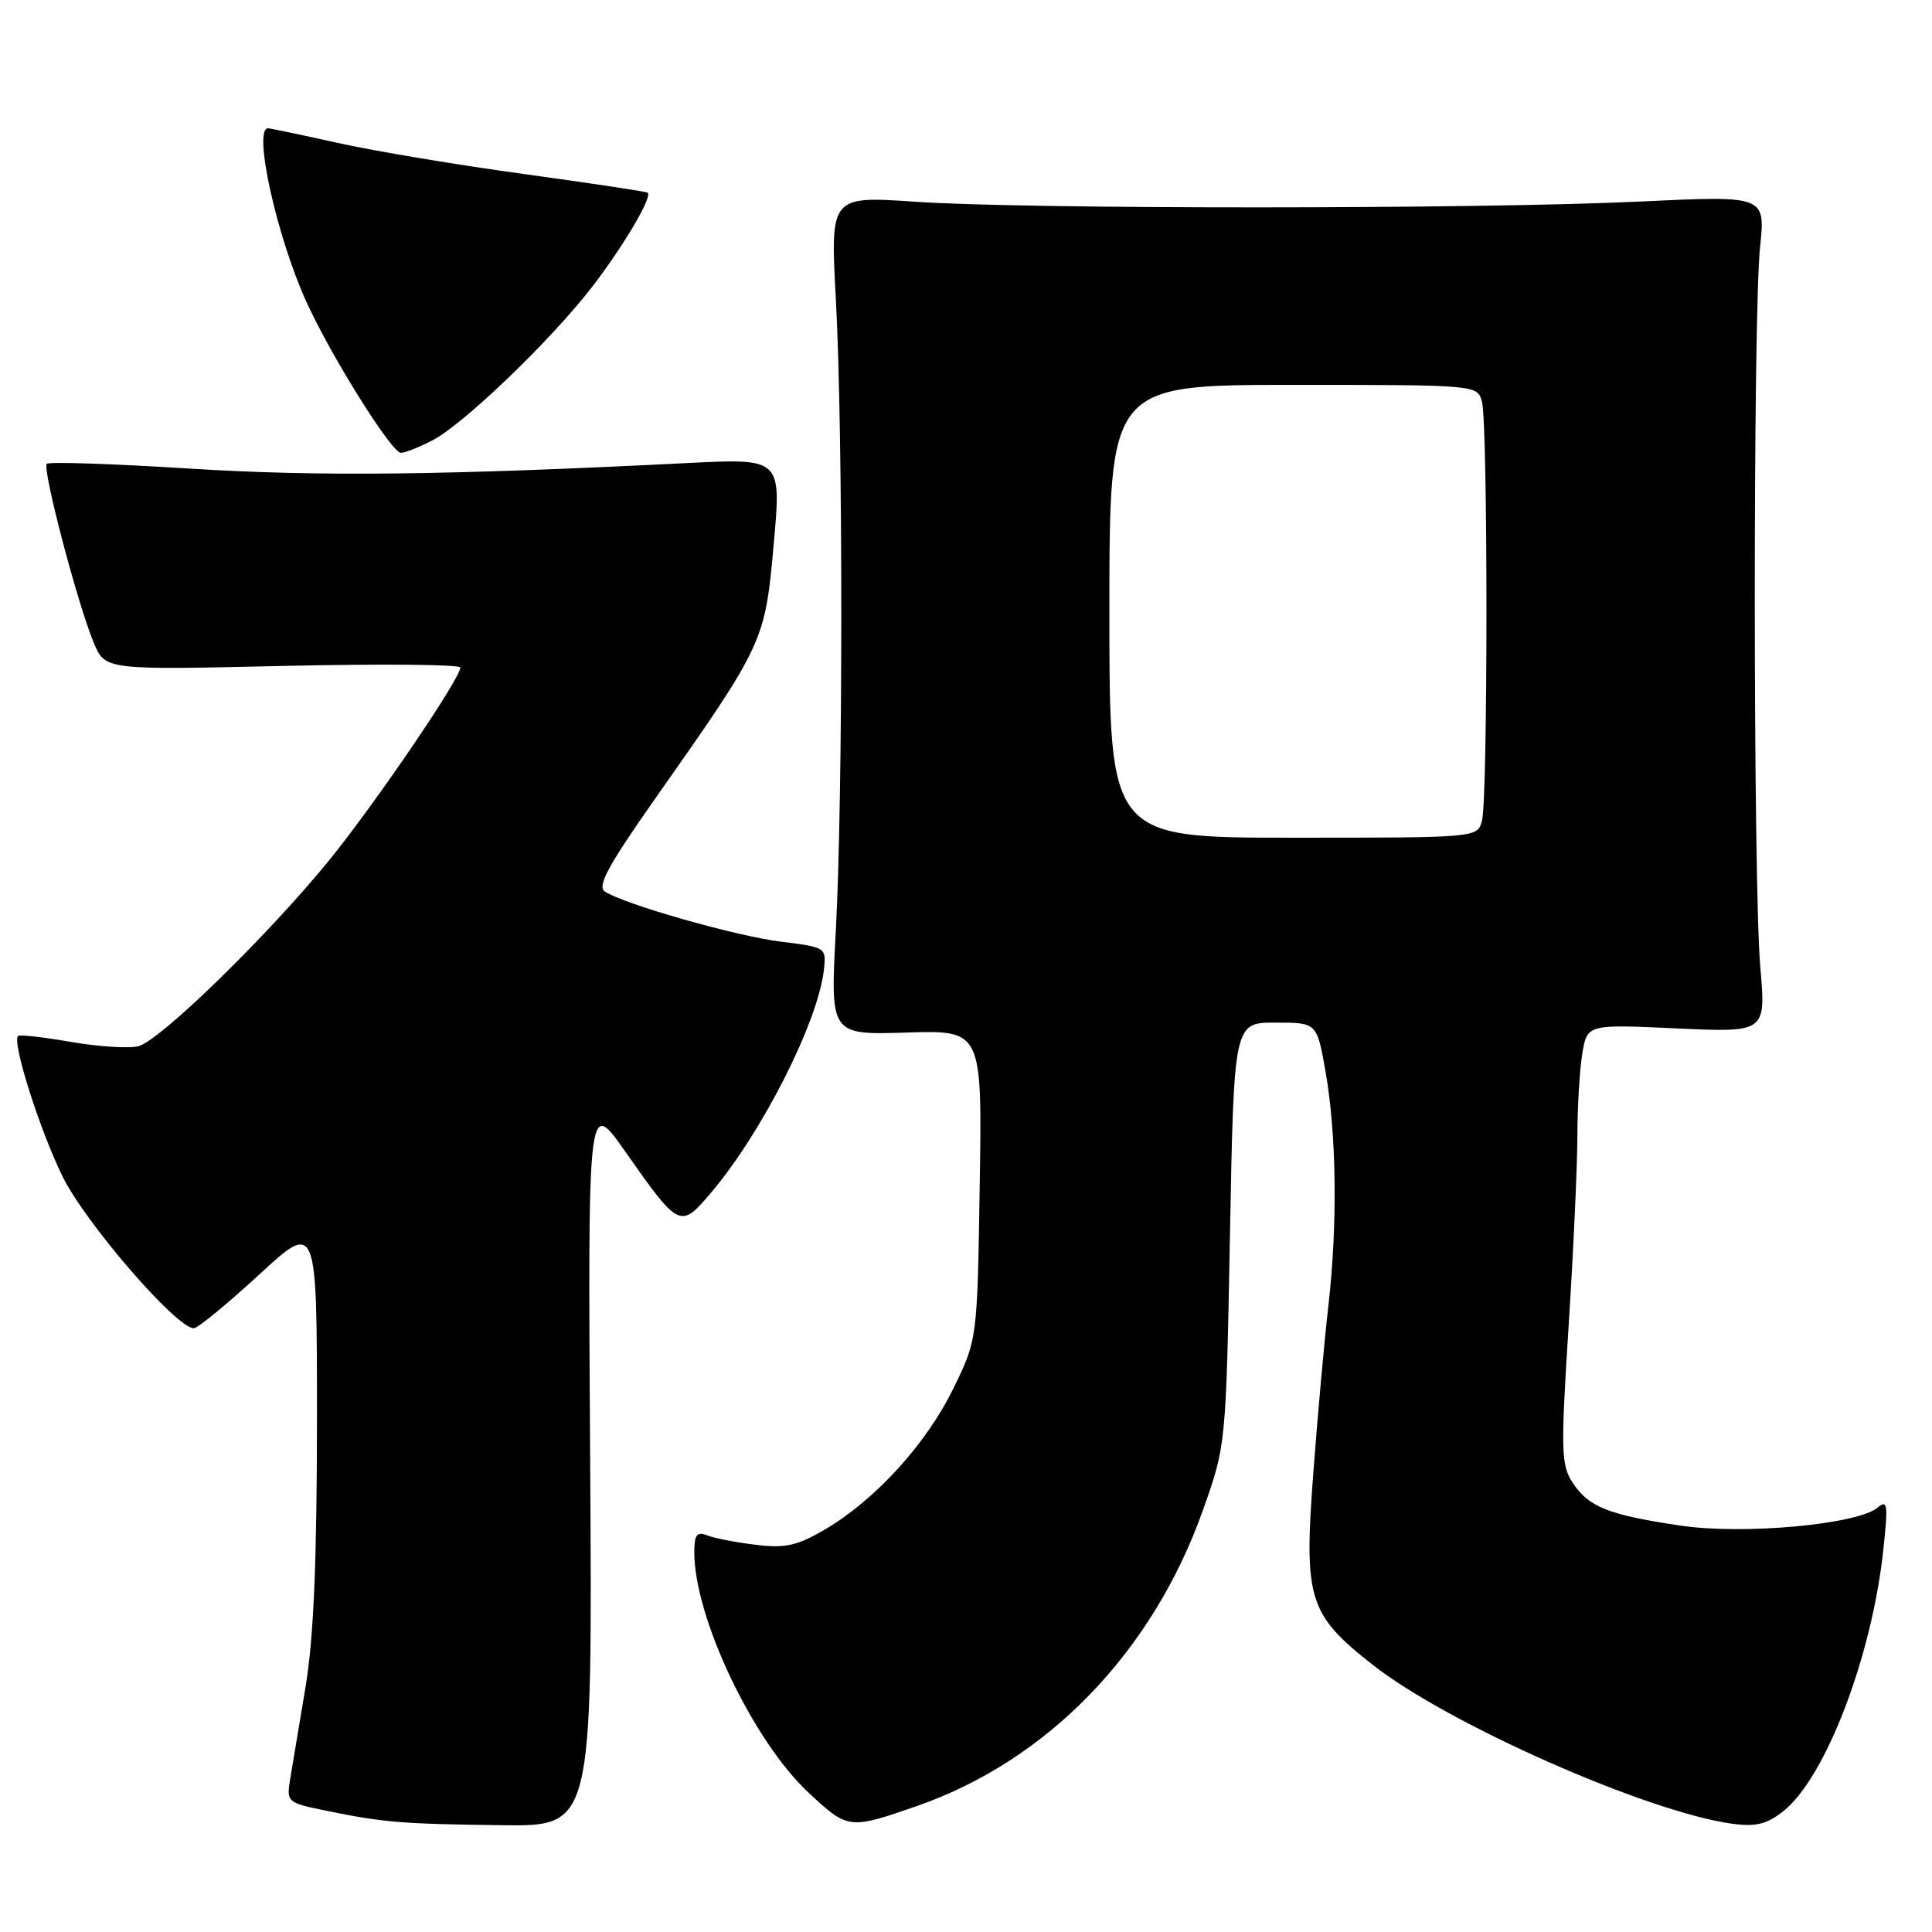 <?xml version="1.0" encoding="UTF-8" standalone="no"?>
<!DOCTYPE svg PUBLIC "-//W3C//DTD SVG 1.1//EN" "http://www.w3.org/Graphics/SVG/1.1/DTD/svg11.dtd" >
<svg xmlns="http://www.w3.org/2000/svg" xmlns:xlink="http://www.w3.org/1999/xlink" version="1.1" viewBox="0 0 256 256">
 <g >
 <path fill="currentColor"
d=" M 78.20 193.77 C 77.89 145.53 77.89 145.53 82.80 152.52 C 89.98 162.75 90.14 162.83 94.14 158.13 C 100.93 150.16 108.39 135.45 109.17 128.51 C 109.50 125.55 109.43 125.51 103.50 124.78 C 97.56 124.05 82.76 119.84 80.14 118.13 C 79.09 117.45 80.59 114.68 86.78 105.87 C 101.25 85.30 101.36 85.07 102.52 72.12 C 103.55 60.72 103.55 60.72 91.02 61.36 C 58.77 62.98 42.24 63.16 25.12 62.09 C 15.01 61.45 6.50 61.17 6.20 61.46 C 5.57 62.10 10.27 80.01 12.42 85.16 C 13.93 88.78 13.93 88.78 37.47 88.24 C 50.41 87.95 61.00 88.04 61.00 88.45 C 61.00 89.91 49.62 106.62 43.61 114.00 C 35.43 124.03 21.18 137.92 18.33 138.63 C 17.06 138.95 13.04 138.69 9.40 138.06 C 5.75 137.42 2.60 137.07 2.39 137.27 C 1.57 138.09 5.23 149.63 8.27 155.85 C 11.30 162.03 23.37 176.00 25.68 176.00 C 26.20 176.00 30.08 172.81 34.31 168.92 C 42.00 161.83 42.00 161.83 42.00 188.17 C 41.99 206.93 41.56 217.09 40.49 223.50 C 39.66 228.45 38.75 233.93 38.46 235.67 C 37.95 238.80 38.01 238.86 43.22 239.93 C 50.86 241.49 53.17 241.68 66.50 241.85 C 78.50 242.00 78.50 242.00 78.20 193.77 Z  M 121.49 239.31 C 138.82 233.28 152.71 218.92 159.39 200.12 C 162.45 191.50 162.45 191.50 162.98 163.50 C 163.50 135.50 163.50 135.50 169.00 135.50 C 174.50 135.50 174.50 135.50 175.64 142.00 C 177.10 150.31 177.25 162.20 176.02 173.00 C 175.48 177.68 174.58 187.72 174.01 195.31 C 172.76 211.91 173.38 213.91 181.92 220.62 C 191.91 228.46 218.26 240.11 229.50 241.65 C 232.65 242.08 234.09 241.73 236.29 240.00 C 241.88 235.58 248.04 219.51 249.55 205.35 C 250.20 199.30 250.11 198.66 248.77 199.78 C 246.08 202.01 230.96 203.39 222.68 202.15 C 213.15 200.74 210.49 199.68 208.40 196.49 C 206.84 194.11 206.80 192.34 207.85 175.70 C 208.49 165.69 209.01 154.35 209.01 150.50 C 209.02 146.65 209.31 141.75 209.66 139.61 C 210.31 135.72 210.31 135.72 222.15 136.27 C 234.00 136.81 234.00 136.81 233.25 128.16 C 232.29 117.11 232.27 41.70 233.22 32.71 C 233.93 25.91 233.93 25.91 217.22 26.71 C 195.90 27.72 135.96 27.74 121.26 26.73 C 110.01 25.97 110.01 25.97 110.76 39.73 C 111.72 57.48 111.71 105.54 110.75 123.32 C 110.01 137.13 110.01 137.13 120.08 136.82 C 130.14 136.50 130.14 136.50 129.82 157.00 C 129.50 177.50 129.50 177.50 126.30 184.03 C 122.72 191.35 115.95 198.77 109.30 202.67 C 105.65 204.81 104.06 205.17 100.19 204.70 C 97.61 204.39 94.71 203.84 93.75 203.46 C 92.33 202.91 92.00 203.33 92.00 205.71 C 92.00 214.30 99.75 230.62 107.08 237.48 C 112.36 242.42 112.49 242.44 121.49 239.31 Z  M 57.30 58.35 C 61.42 56.22 73.02 45.07 78.47 38.00 C 82.61 32.62 86.47 26.09 85.82 25.54 C 85.65 25.38 78.30 24.28 69.50 23.07 C 60.70 21.87 49.57 20.01 44.76 18.94 C 39.95 17.87 35.79 17.00 35.51 17.00 C 33.49 17.00 36.67 31.37 40.60 40.00 C 43.92 47.28 51.89 60.00 53.12 60.00 C 53.66 60.00 55.54 59.26 57.30 58.35 Z  M 147.00 81.00 C 147.00 51.00 147.00 51.00 171.38 51.00 C 195.77 51.00 195.77 51.00 196.37 53.25 C 197.16 56.18 197.16 105.82 196.37 108.75 C 195.77 111.00 195.77 111.00 171.38 111.00 C 147.00 111.00 147.00 111.00 147.00 81.00 Z "/>
</g>
</svg>